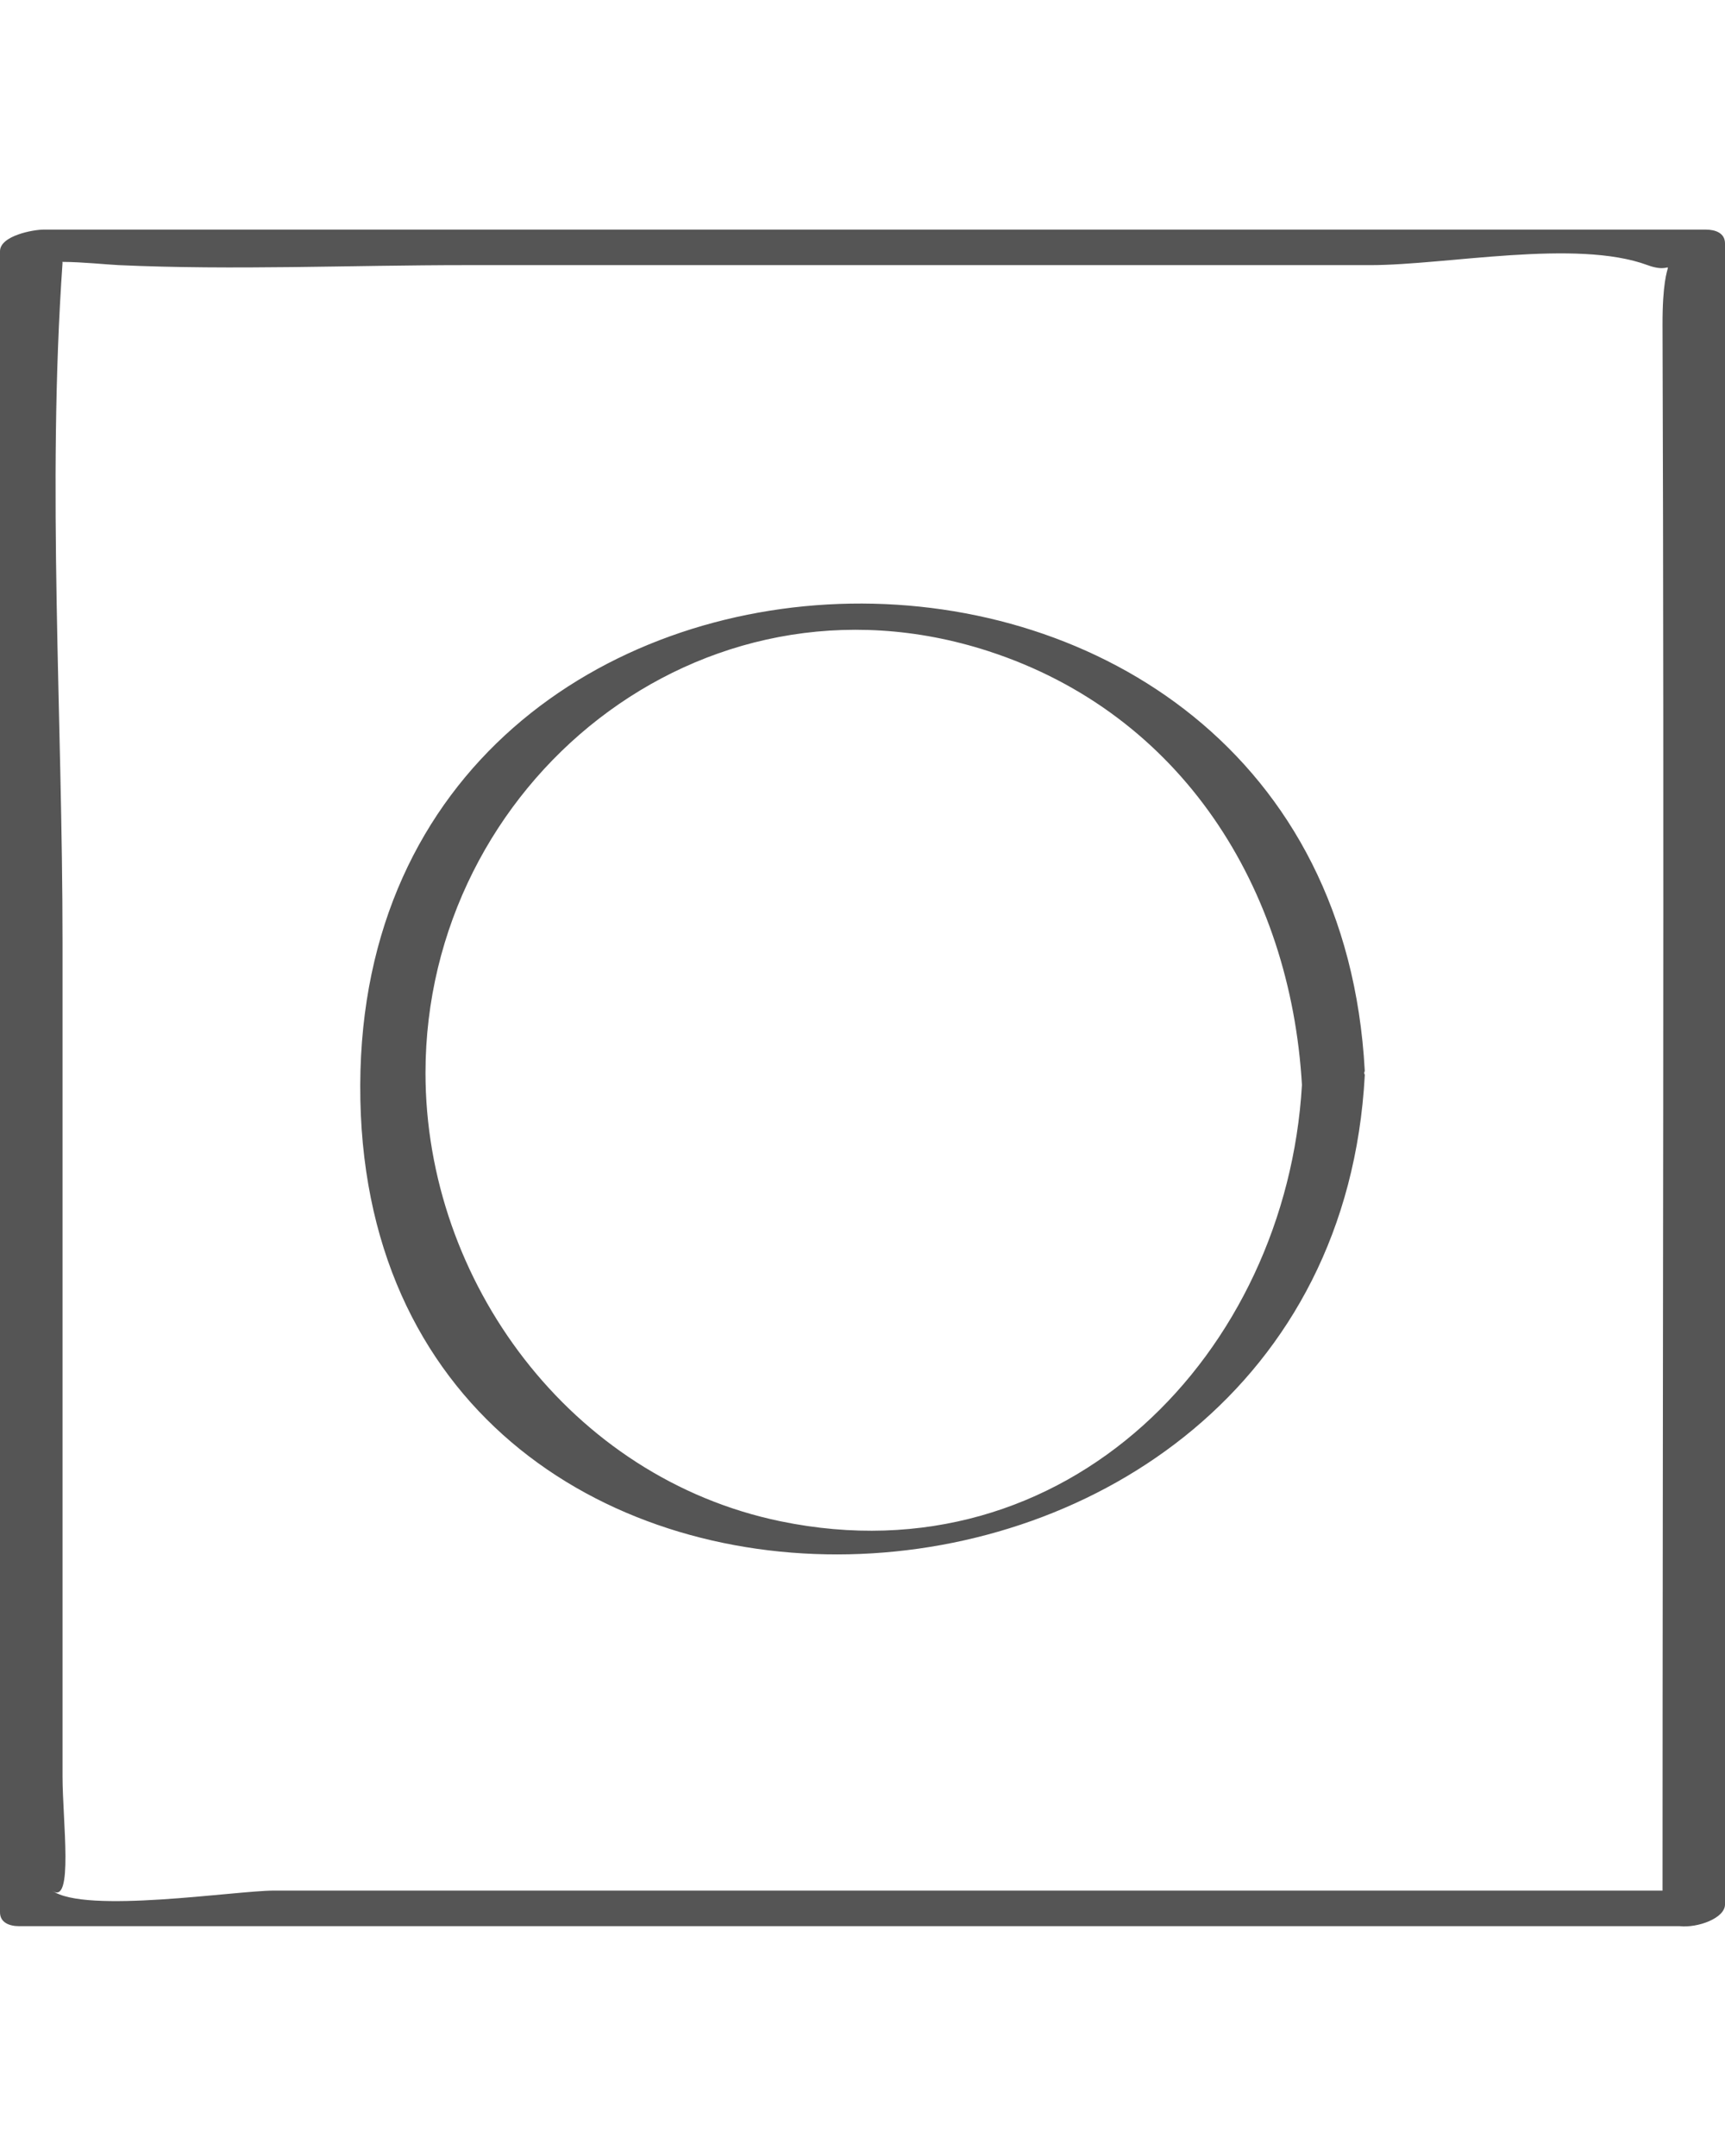 <svg width="56" height="70" viewBox="0 0 56 70" fill="none" xmlns="http://www.w3.org/2000/svg">
<path d="M0.62 62.538H54.523C55.125 62.601 56 62.275 56 61.834V7.904C56 7.565 55.687 7.455 55.38 7.455H1.409C1.09 7.455 0 7.649 0 8.158V62.088C0 62.427 0.313 62.538 0.62 62.538ZM15.125 8.608H44.489C46.949 8.608 51.166 7.75 53.485 8.608C54.602 9.021 53.961 7.815 53.972 10.57C54.029 27.508 53.974 44.446 53.972 61.383H8.893C7.649 61.383 2.756 62.151 1.694 61.383C2.394 61.888 2.03 59.116 2.03 57.676V30.581C2.03 23.294 1.521 15.806 2.03 8.534C2.03 8.52 2.025 8.517 2.025 8.503C2.69 8.506 3.463 8.59 3.855 8.608C7.593 8.778 11.386 8.608 15.125 8.608Z" fill="#555555"/>
<path d="M44.306 34.91C44.308 34.881 44.289 34.863 44.285 34.835C44.289 34.809 44.306 34.788 44.305 34.76C43.195 14.169 11.769 14.764 11.695 35.229C11.618 56.117 43.22 55.074 44.306 34.91ZM32.086 21.141C38.37 23.182 41.897 28.845 42.266 35.227C41.76 43.909 34.645 51.318 25.337 49.392C18.534 47.985 13.813 41.611 13.813 34.833C13.816 25.457 22.734 18.107 32.086 21.141Z" fill="#555555"/>
</svg>
